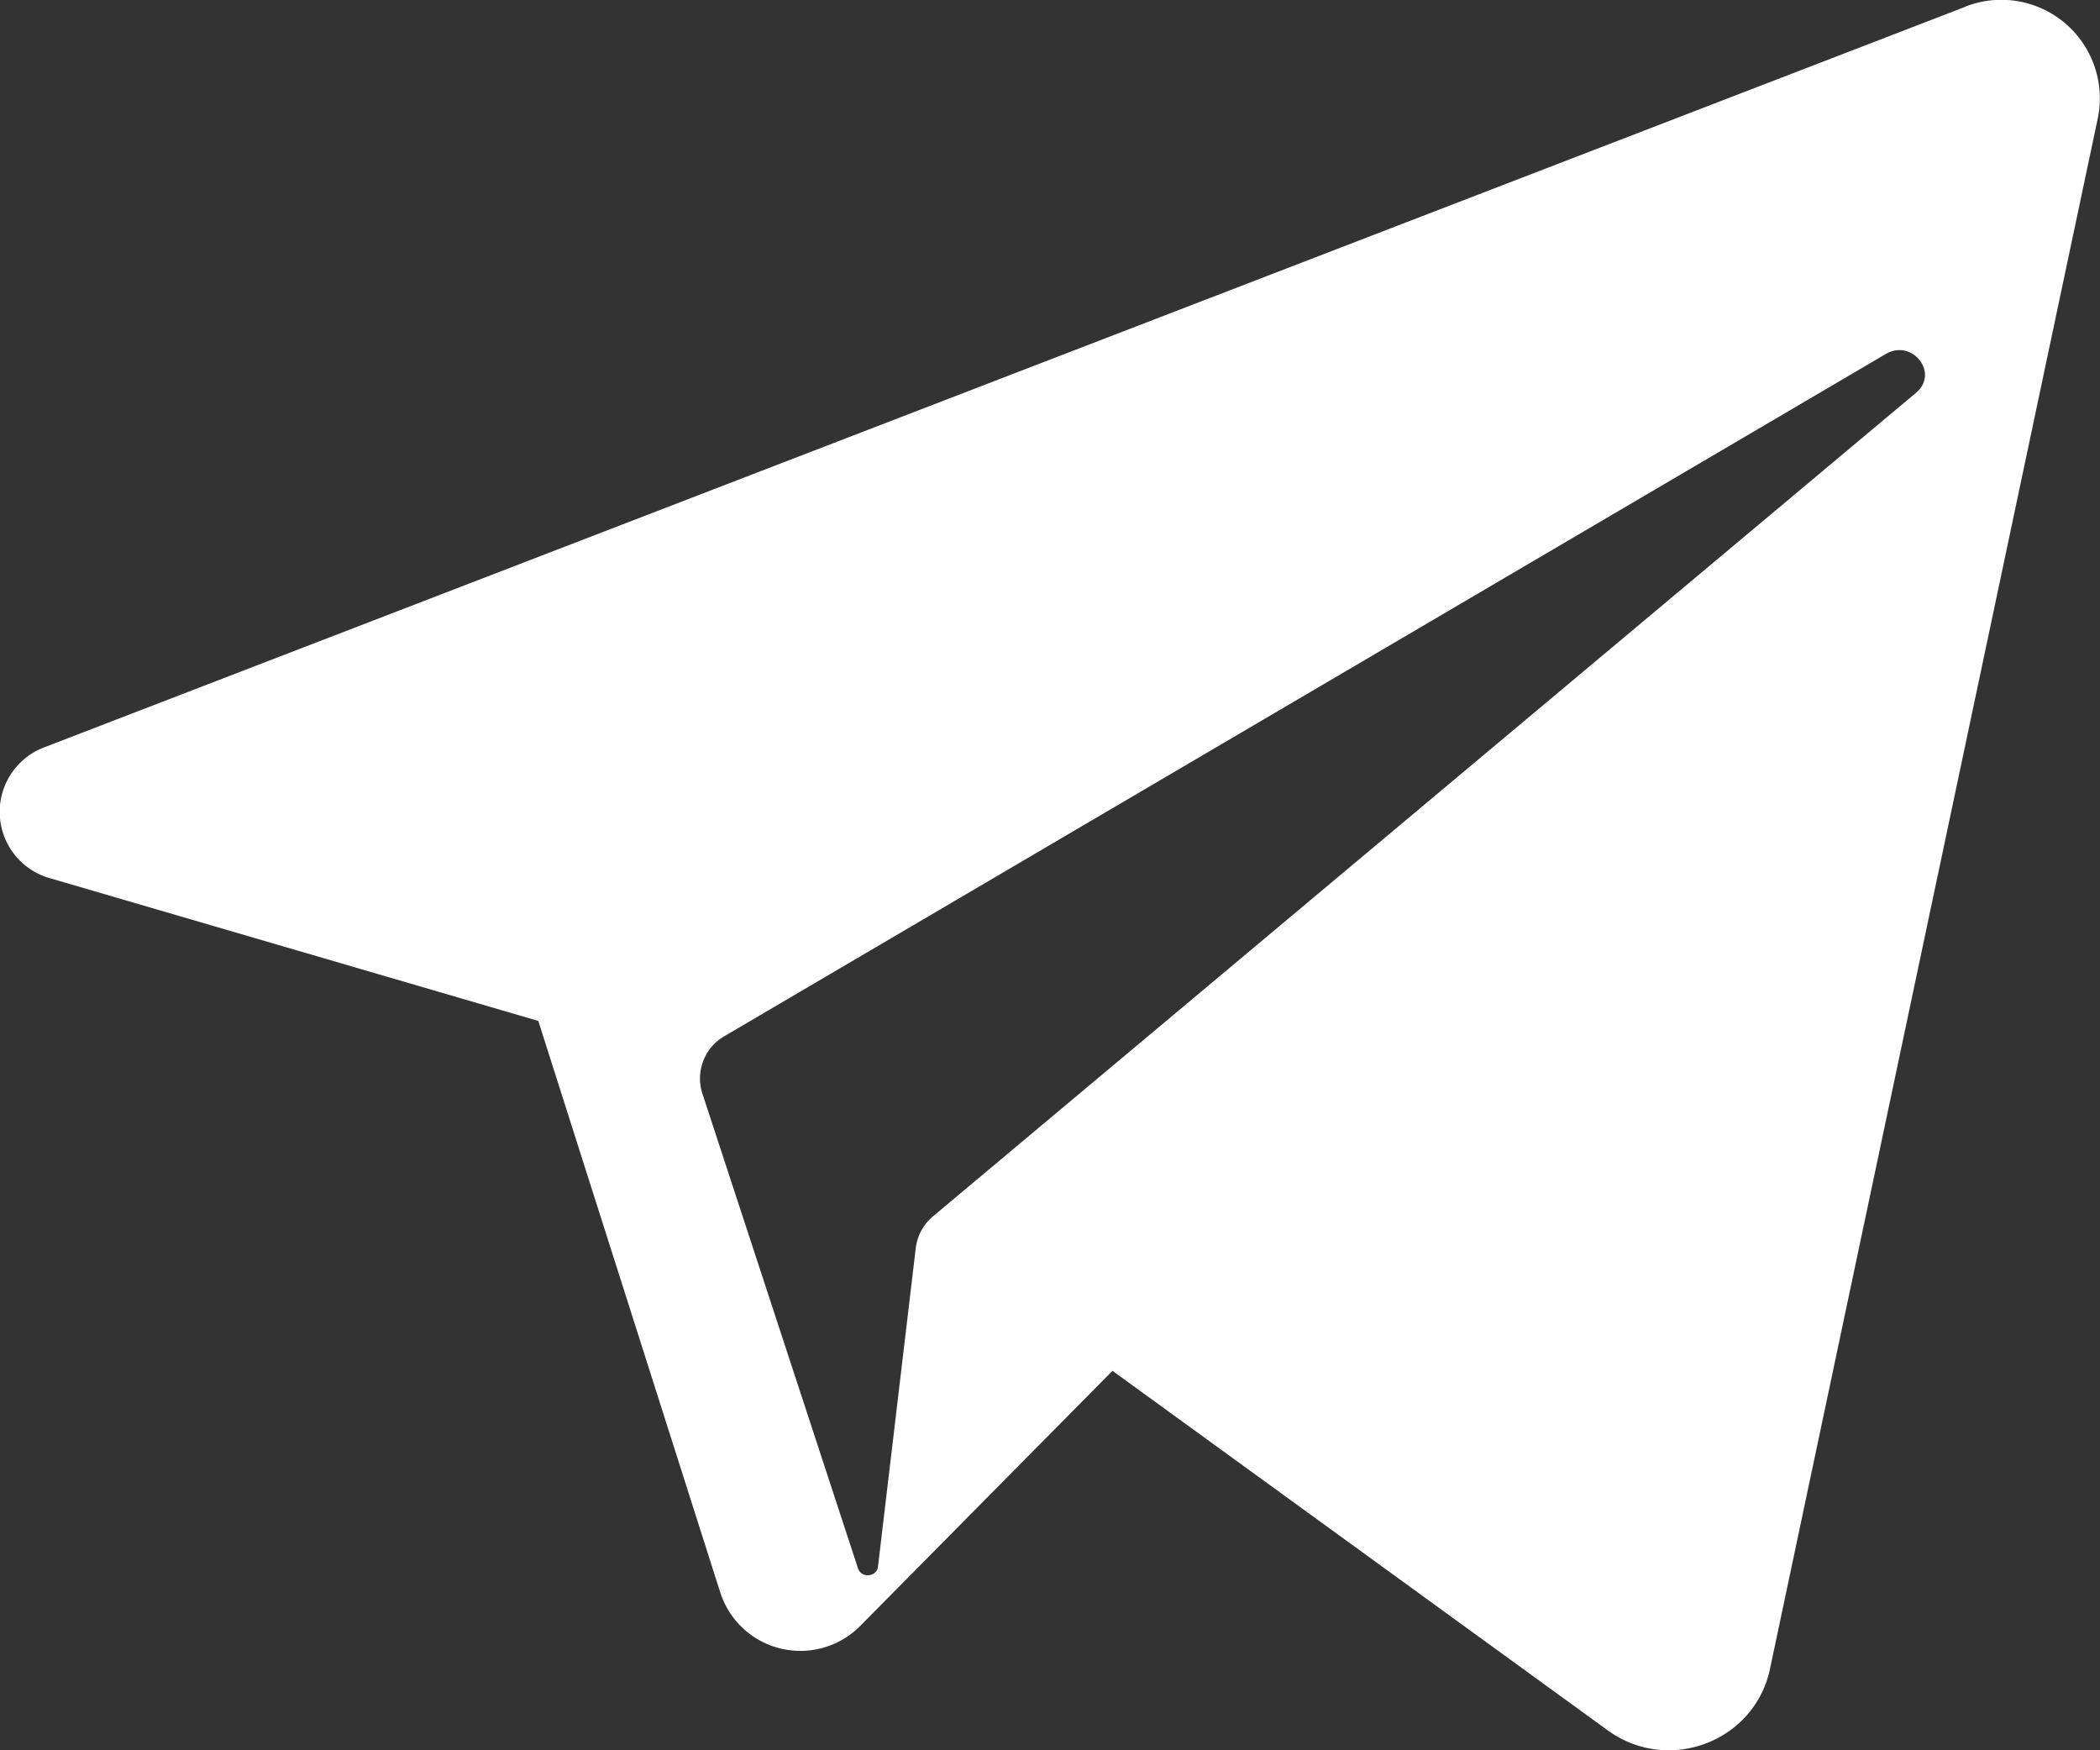 <svg xmlns="http://www.w3.org/2000/svg" width="12" height="10" viewBox="0 0 12 10">
    <rect x="0" y="0" width="12" height="10" fill="#333333" stroke="none"/>
    <path fill="#FFF" fill-rule="nonzero" d="M11.23.039L.255 4.269a.394.394 0 0 0 .032.749l2.789.815 1.04 3.266a.481.481 0 0 0 .8.19l1.441-1.457 2.83 2.054c.346.252.839.065.927-.35L11.988.673a.563.563 0 0 0-.758-.635zm-.281 2.205L5.333 6.948a.281.281 0 0 0-.1.182l-.216 1.821c-.007.06-.095.067-.114.01l-.89-2.715a.279.279 0 0 1 .13-.328l6.632-3.895c.152-.09.308.109.174.221z"/>
</svg>
